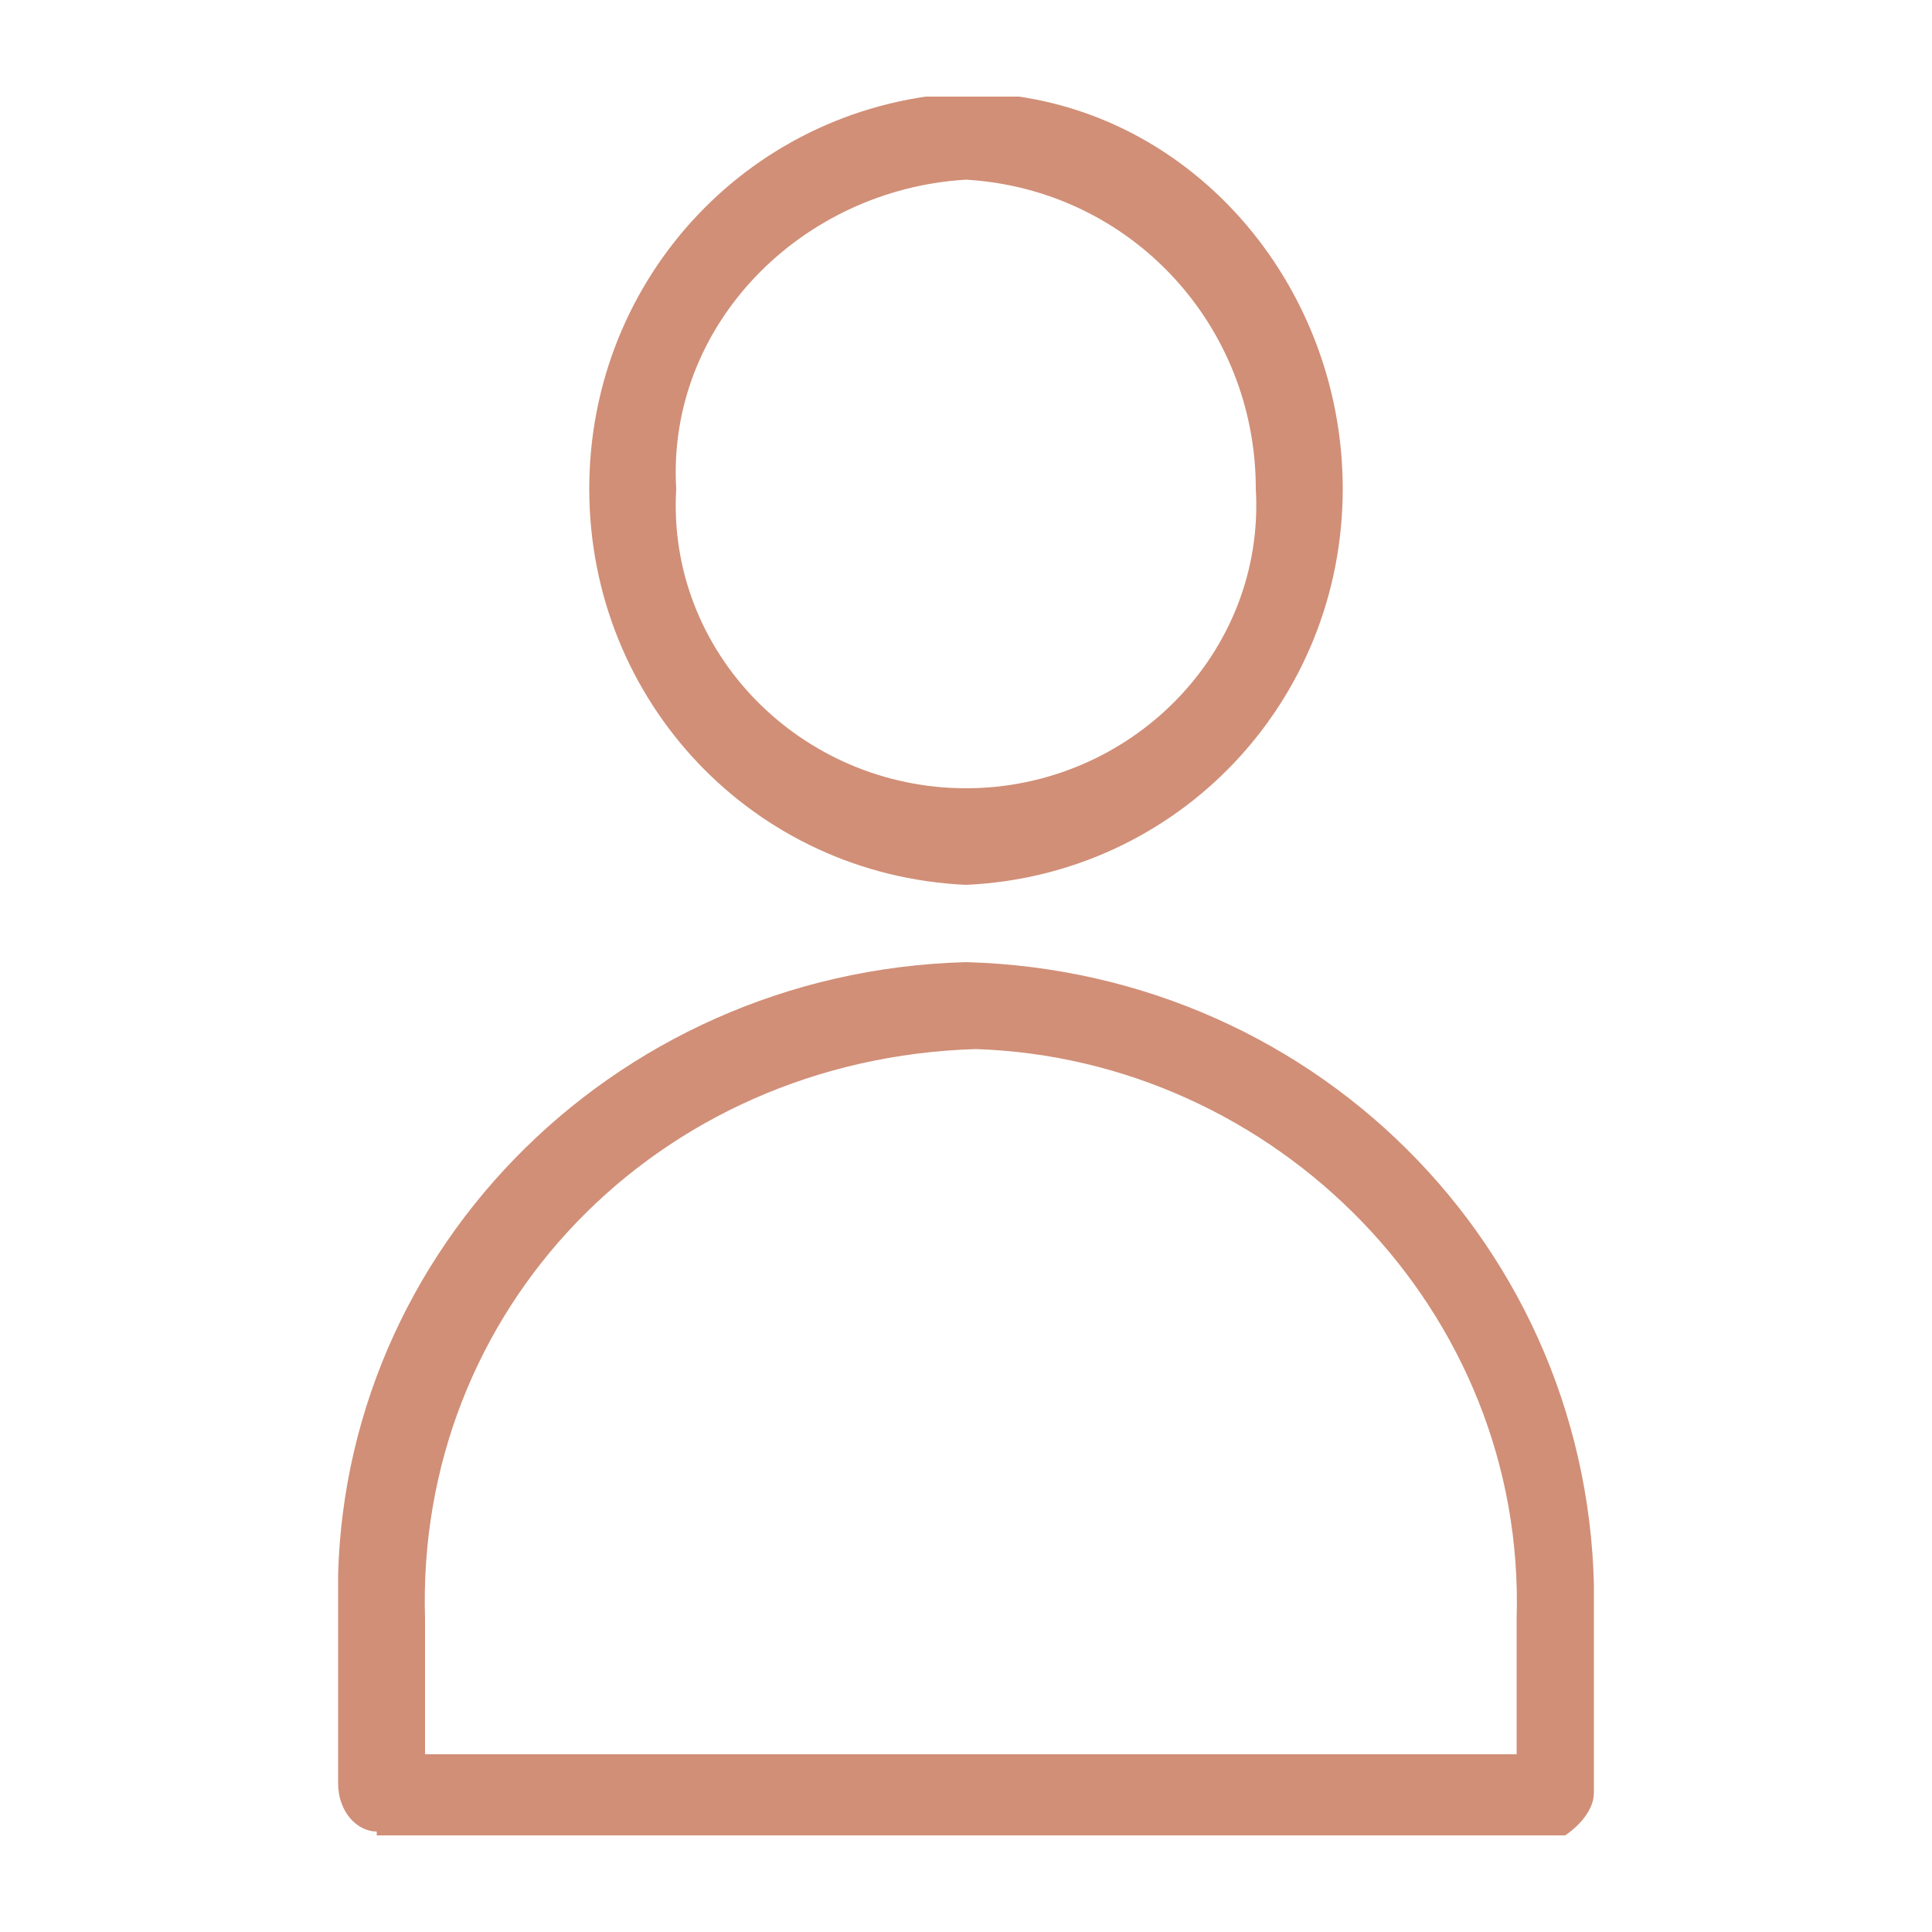 <svg xmlns="http://www.w3.org/2000/svg" width="20" height="20" fill="none" viewBox="0 0 20 20">
    <g clip-path="url(#clip0)">
        <path fill="#D18F77" d="M3.9 18.96c-.2 0-.4-.2-.4-.5v-1.8c-.1-3.6 2.8-6.6 6.5-6.7 3.7.1 6.6 3.1 6.5 6.8v1.8c0 .2-.2.4-.4.5H3.9v-.1zm.5-2.2v1.4h11.3v-1.4c.1-3.2-2.5-5.8-5.6-5.9-3.3.1-5.8 2.7-5.7 5.9zm1.7-11.7c0-2.2 1.7-4 3.9-4.1 2.2 0 3.9 1.9 3.9 4.1 0 2.2-1.7 4-3.9 4.1-2.2-.1-3.9-1.9-3.9-4.1zm.9 0c-.1 1.7 1.3 3.1 3 3.1s3.1-1.4 3-3.1c0-1.7-1.3-3.1-3-3.2-1.7.1-3.1 1.5-3 3.2z"/>
    </g>
    <defs>
        <clipPath id="clip0">
            <path fill="#fff" d="M0 0H13V18H0z" transform="translate(3.5 1)"/>
        </clipPath>
    </defs>
</svg>
